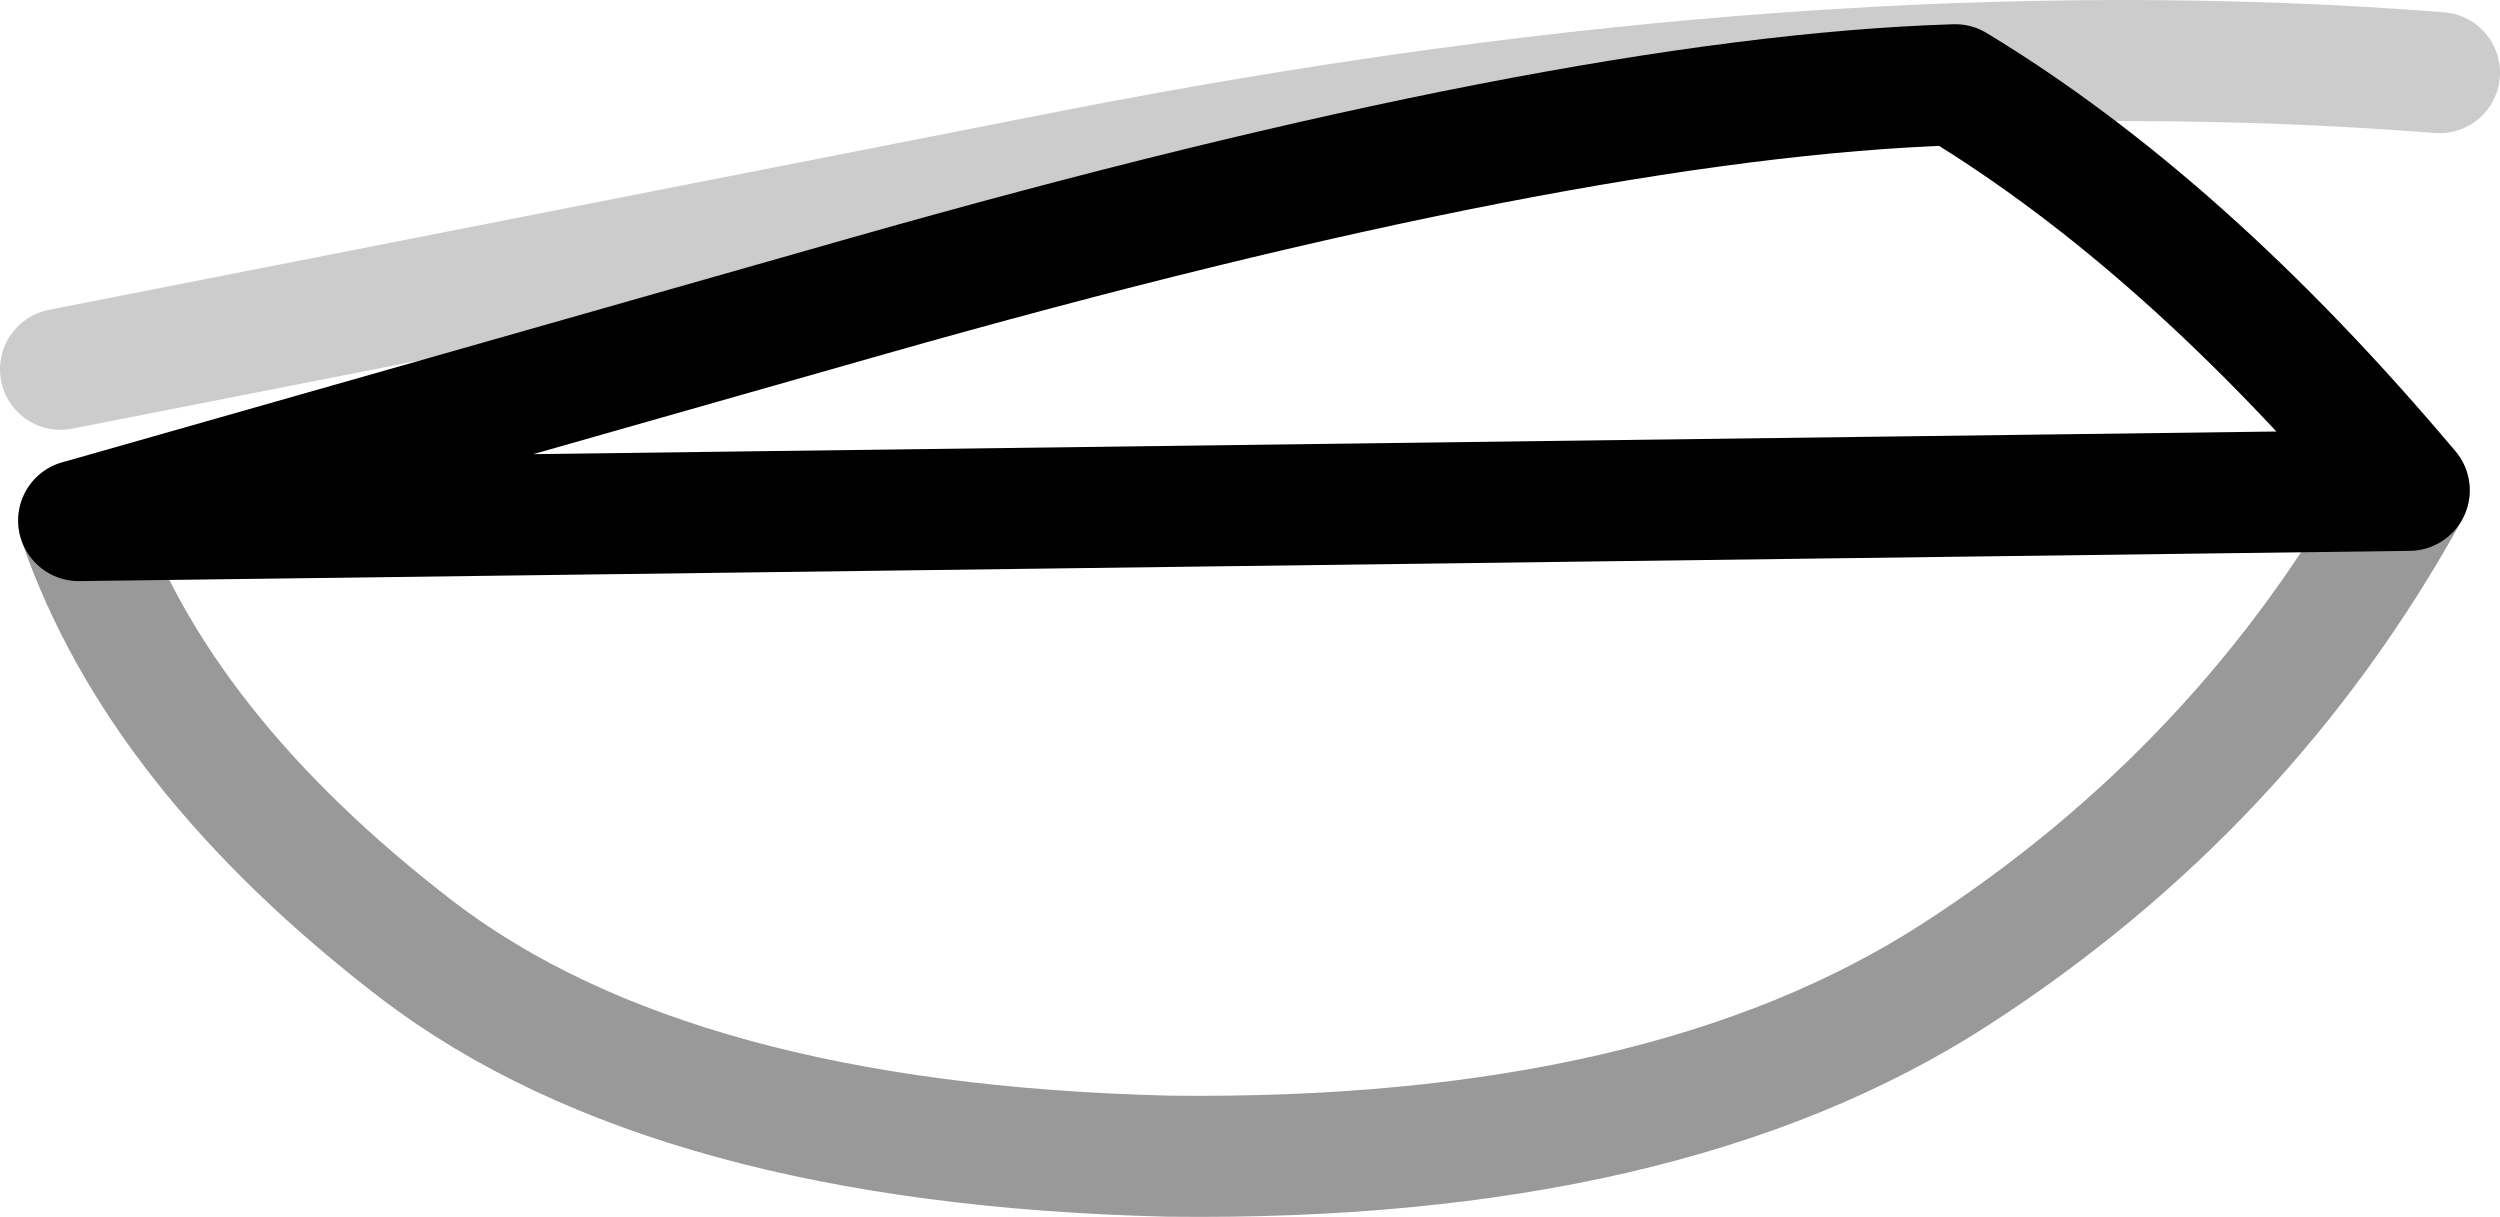 <?xml version="1.0" encoding="UTF-8" standalone="no"?>
<svg xmlns:xlink="http://www.w3.org/1999/xlink" height="10.05px" width="20.65px" xmlns="http://www.w3.org/2000/svg">
  <g transform="matrix(1.0, 0.0, 0.0, 1.0, 9.95, 5.3)">
    <path d="M-9.3 -1.0 L-2.8 -2.85 Q3.0 -4.5 6.2 -4.6 8.1 -3.45 9.95 -1.25 8.6 1.2 6.2 2.75 3.8 4.3 -0.3 4.25 -4.4 4.15 -6.5 2.55 -8.65 0.9 -9.3 -1.0" fill="#ffffff" fill-opacity="0.0" fill-rule="evenodd" stroke="none"/>
    <path d="M9.95 -1.25 Q8.6 1.2 6.2 2.75 3.8 4.3 -0.3 4.25 -4.4 4.15 -6.5 2.55 -8.65 0.9 -9.3 -1.0" fill="none" stroke="#000000" stroke-linecap="round" stroke-linejoin="round" stroke-opacity="0.4" stroke-width="1.0"/>
    <path d="M-9.3 -1.0 L-2.8 -2.85 Q3.0 -4.5 6.2 -4.6 8.1 -3.45 9.95 -1.25 Z" fill="none" stroke="#000000" stroke-linecap="round" stroke-linejoin="round" stroke-width="1.0"/>
    <path d="M-9.45 -2.25 L-1.05 -3.9 Q5.1 -5.1 10.2 -4.7" fill="none" stroke="#000000" stroke-linecap="round" stroke-linejoin="round" stroke-opacity="0.2" stroke-width="1.0"/>
  </g>
</svg>
